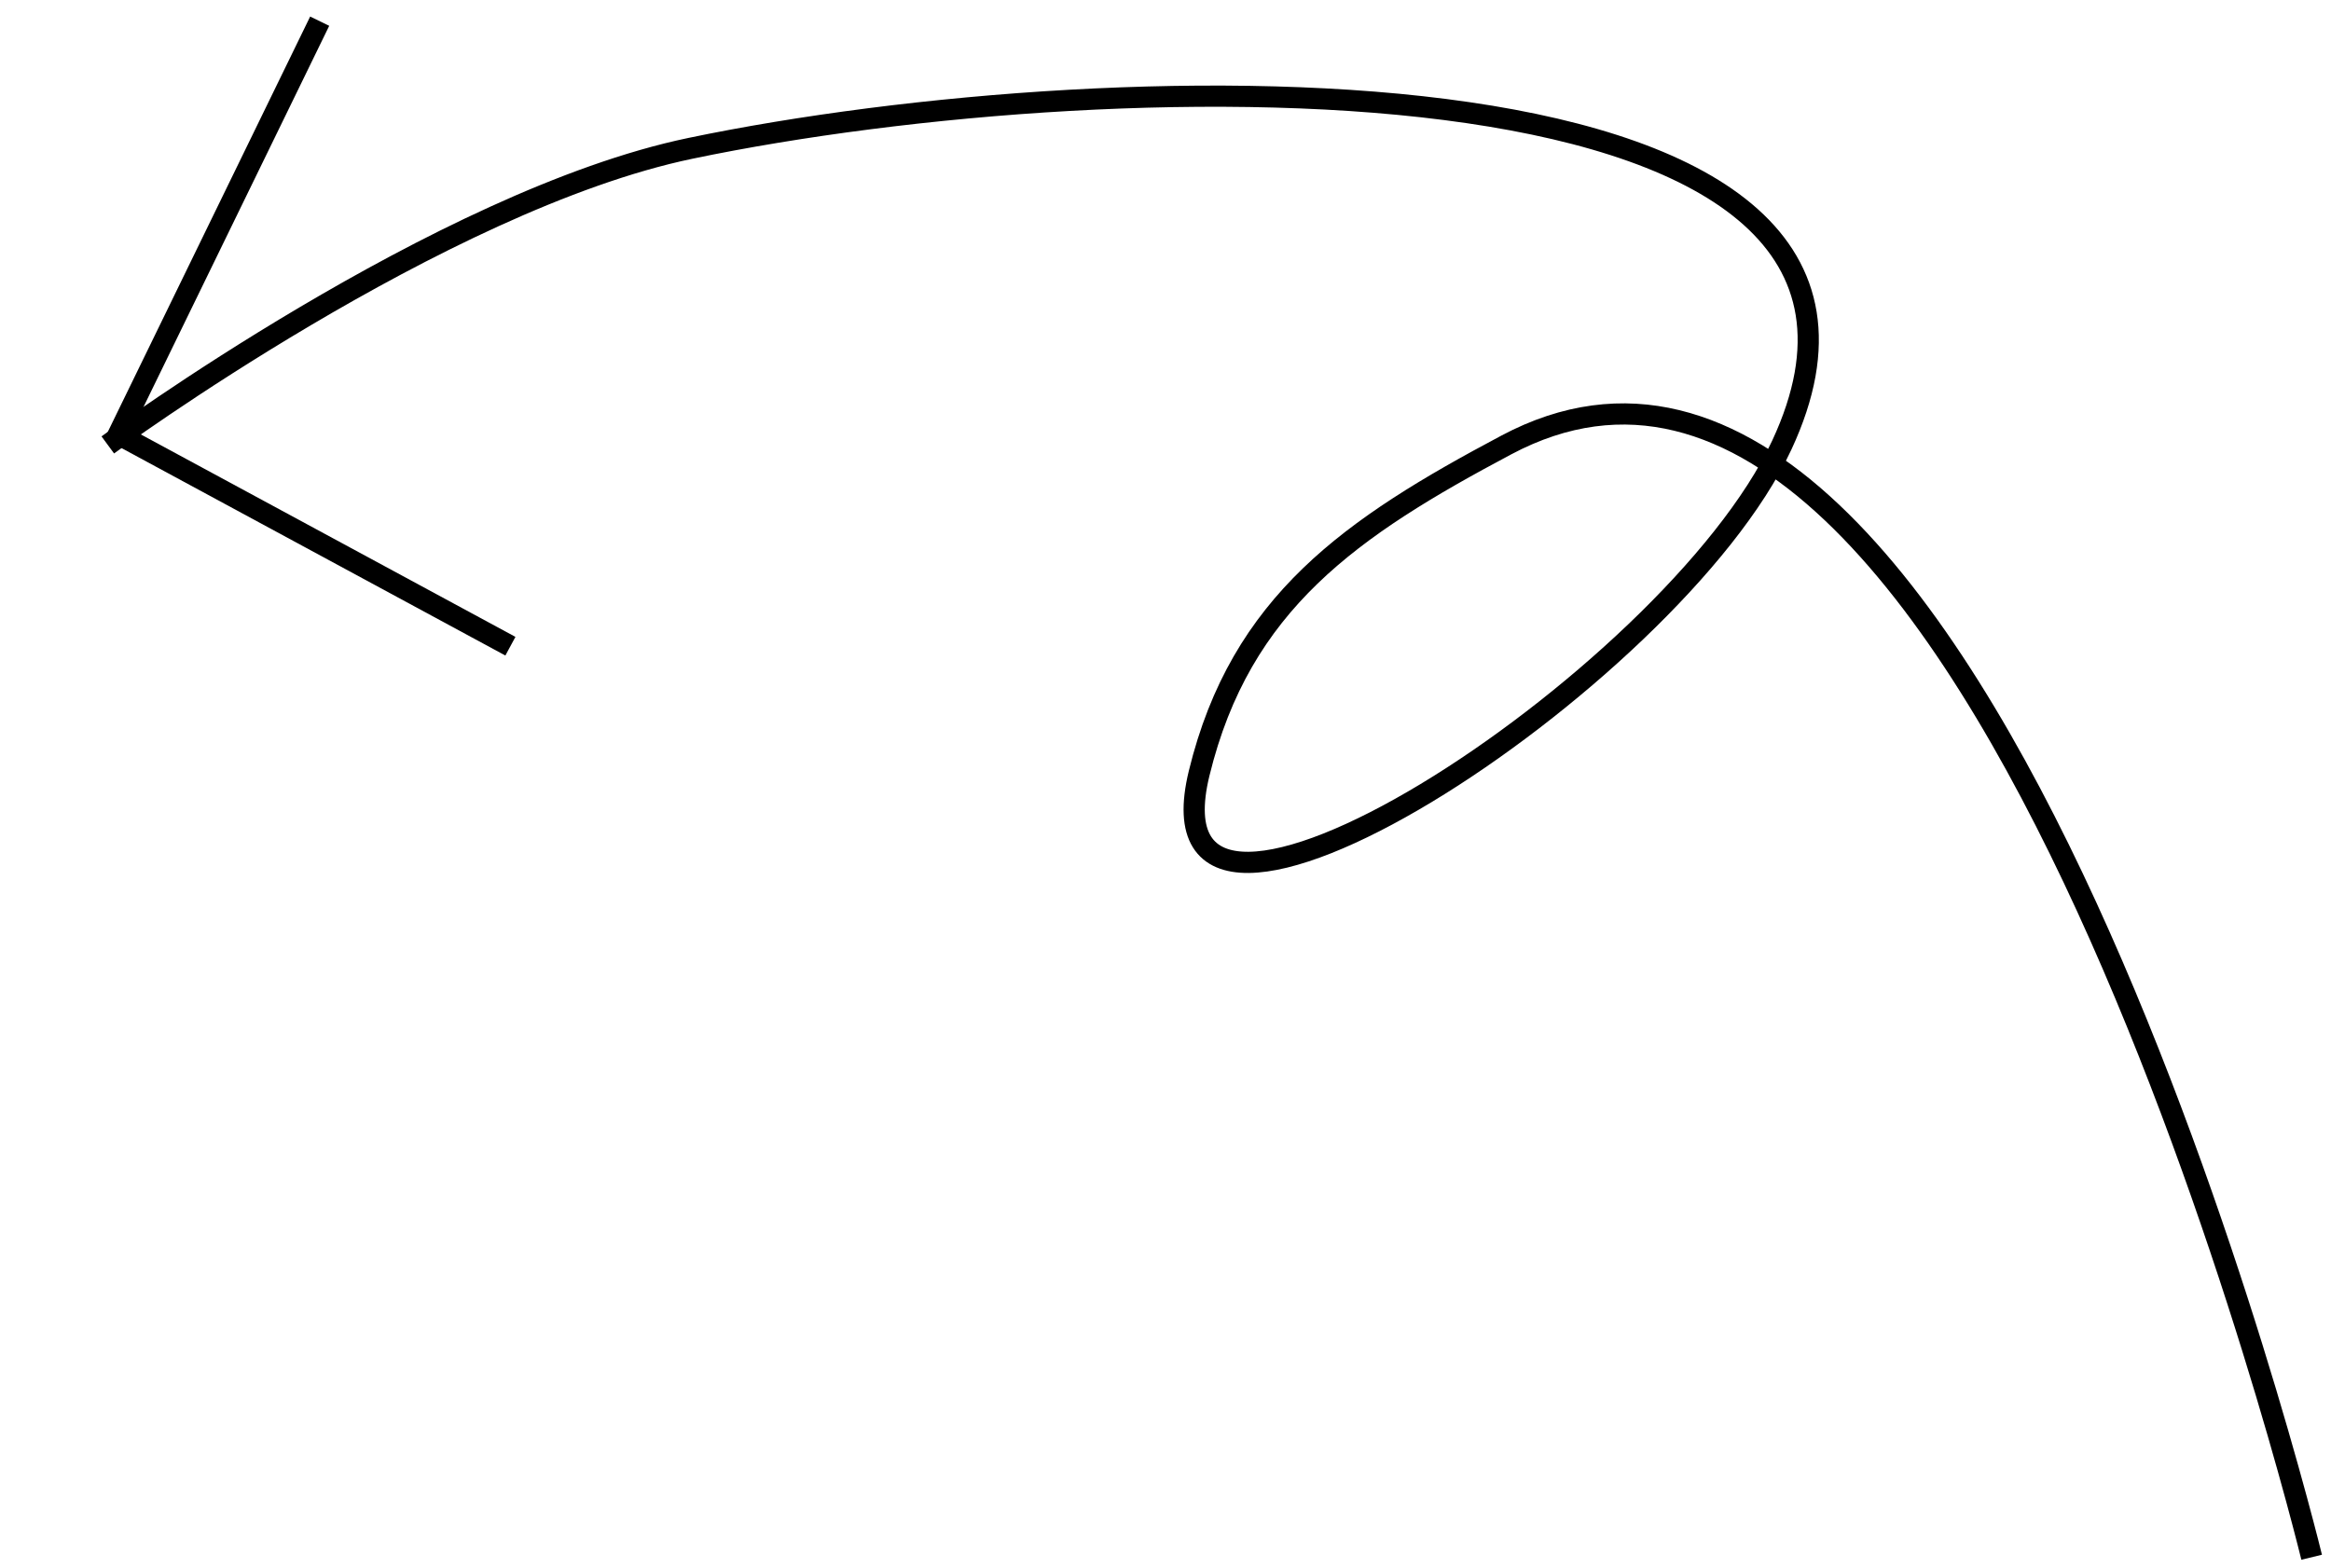 <svg width="110" height="74" viewBox="0 0 110 74" fill="none" xmlns="http://www.w3.org/2000/svg">
<path d="M109.087 73.5C109.087 73.5 93.438 9.125 71.087 21C63.767 24.889 58.548 28.446 56.587 36.5C53.671 48.478 78.89 32.179 84.087 21C92.872 2.1 52.99 2.748 32.587 7C20.789 9.458 5.087 21 5.087 21" stroke="black"/>
<path d="M15.086 1L5.586 20.5L24.086 30.5" stroke="black"/>
</svg>
